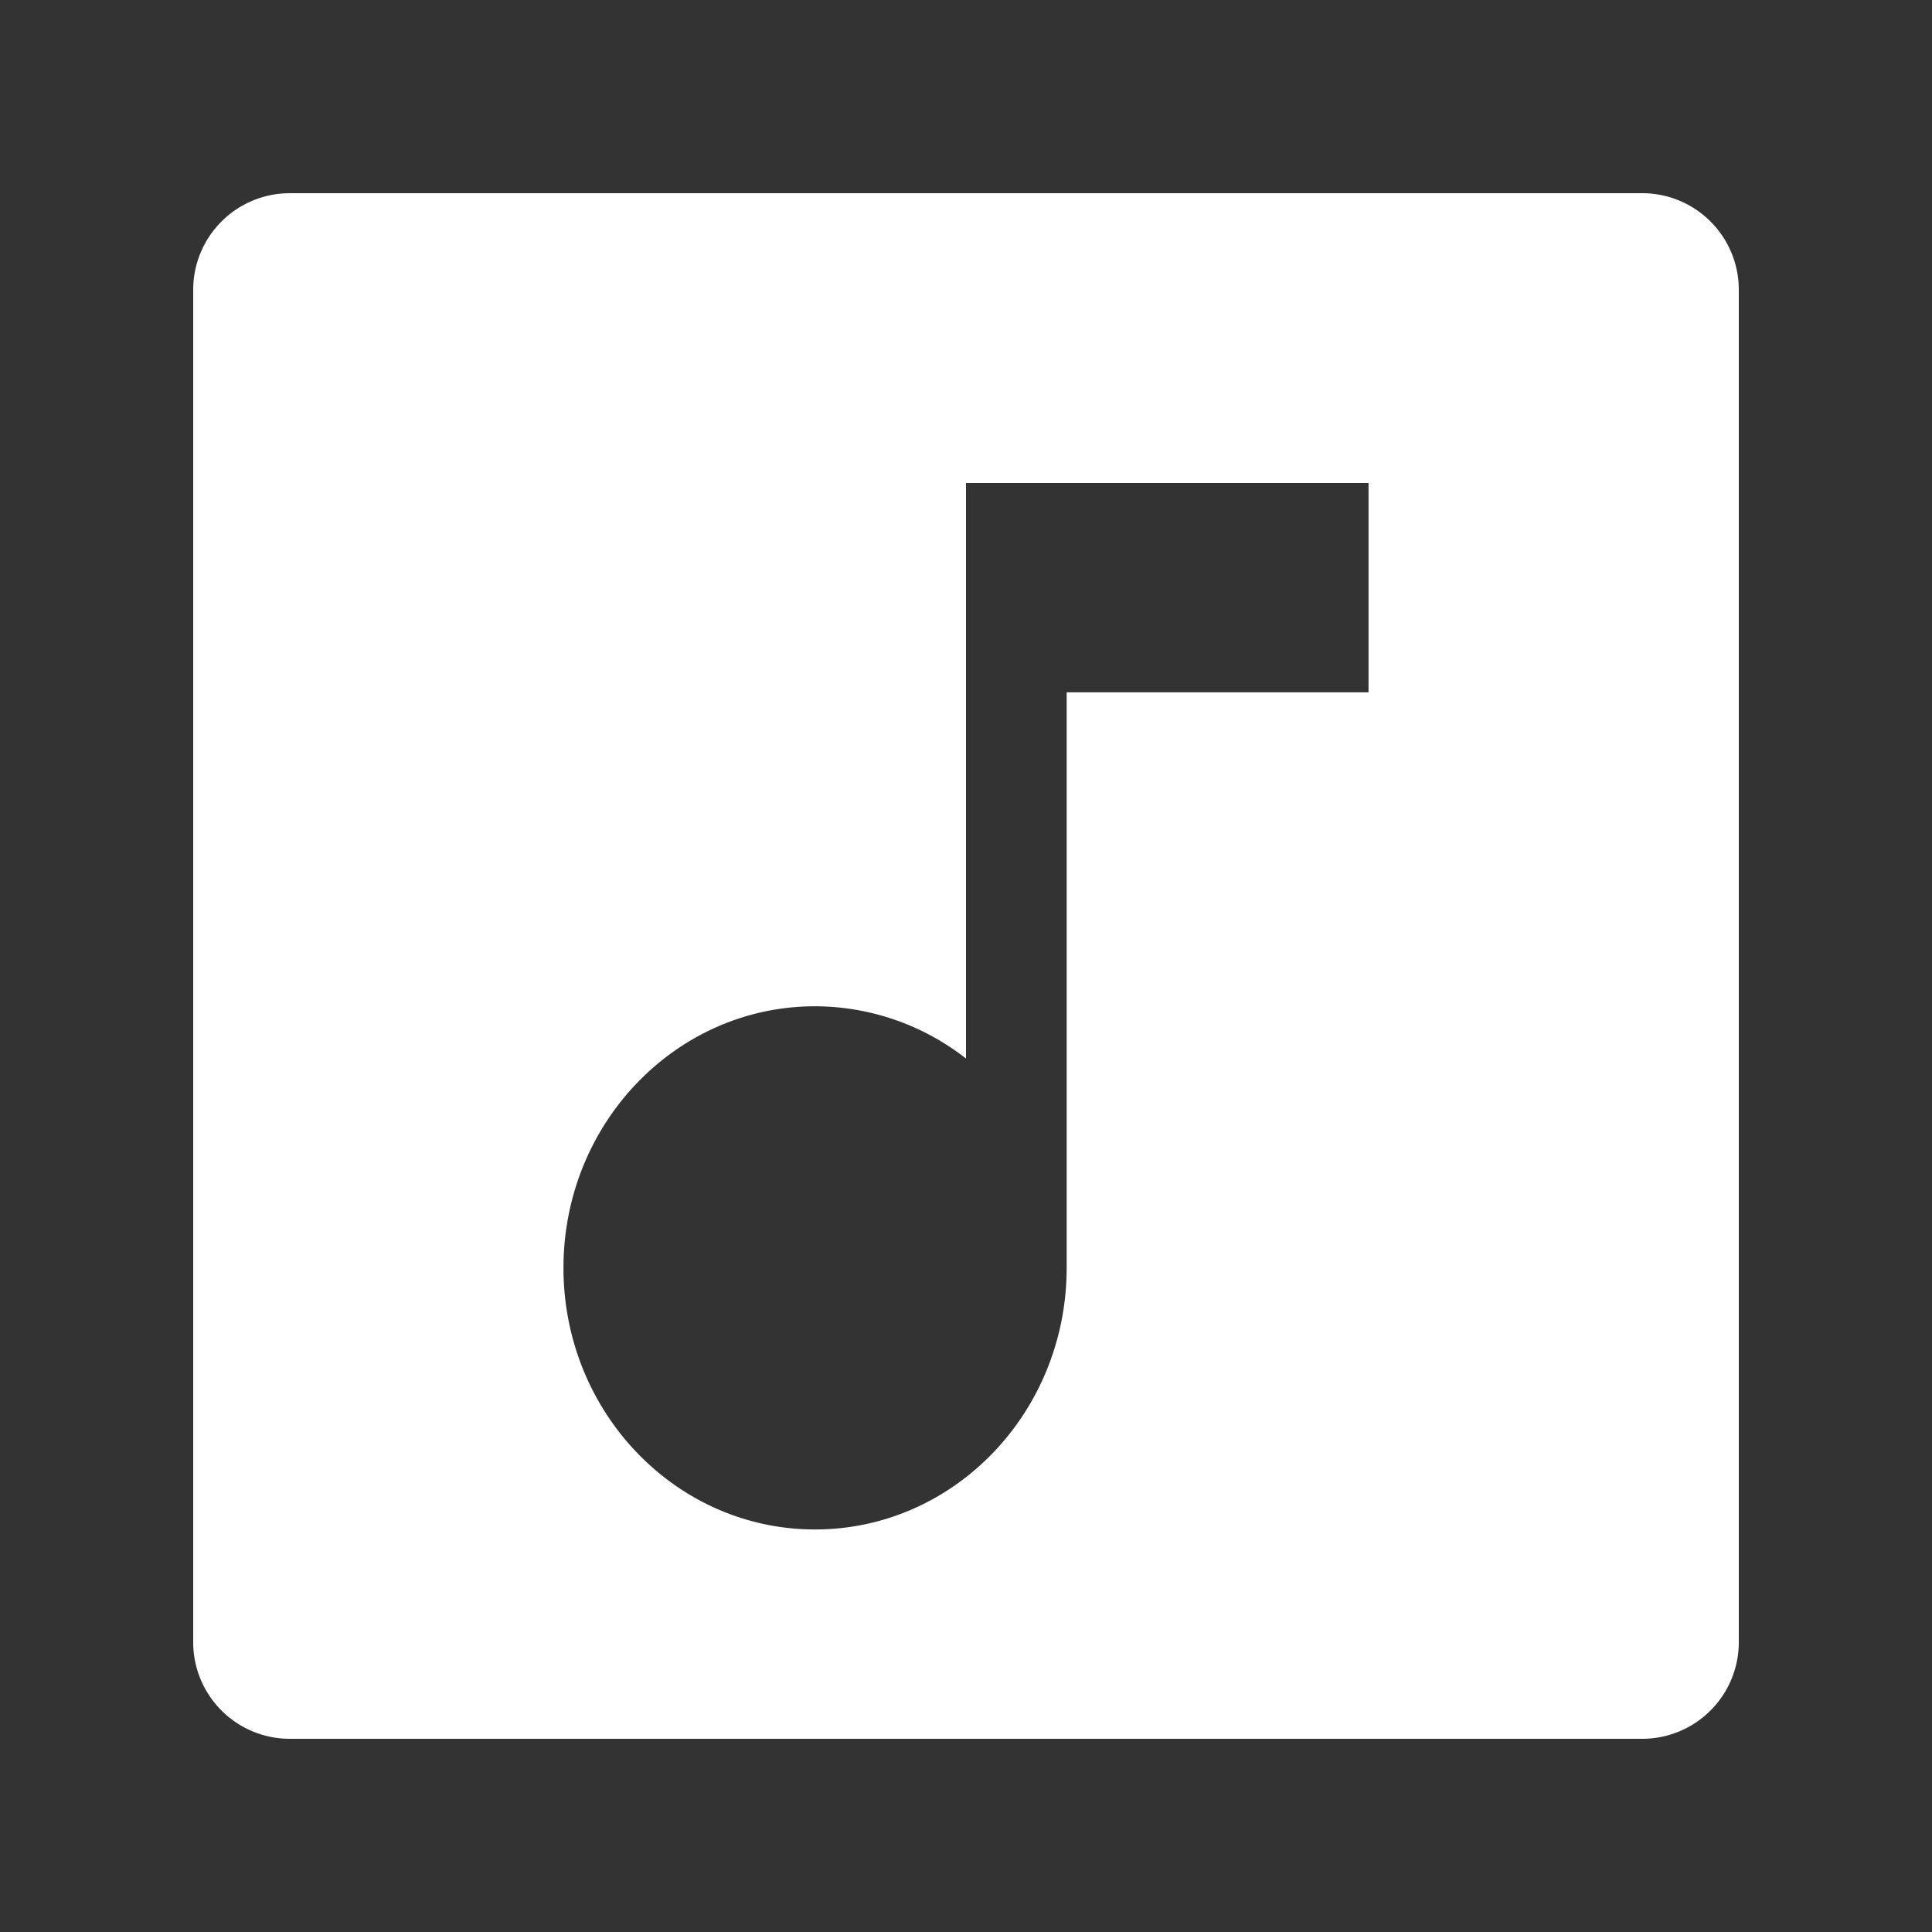 <svg xmlns="http://www.w3.org/2000/svg" width="20" height="20" viewBox="0 0 20 20"><rect x="0" y="0" width="20" height="20" fill="#333333" stroke="none"/><g fill="none" fill-rule="evenodd"><path d="M0 0h20v20H0z"></path><path class="fill_path" fill="#FFF" d="M3 2h14a1 1 0 0 1 1 1v14a1 1 0 0 1-1 1H3a1 1 0 0 1-1-1V3a1 1 0 0 1 1-1zm11.167 5.167V5H10v5.958a2.542 2.542 0 0 0-1.563-.541c-1.438 0-2.604 1.212-2.604 2.708 0 1.496 1.166 2.708 2.604 2.708 1.439 0 2.605-1.212 2.605-2.708V7.167h3.125z"></path></g></svg>
